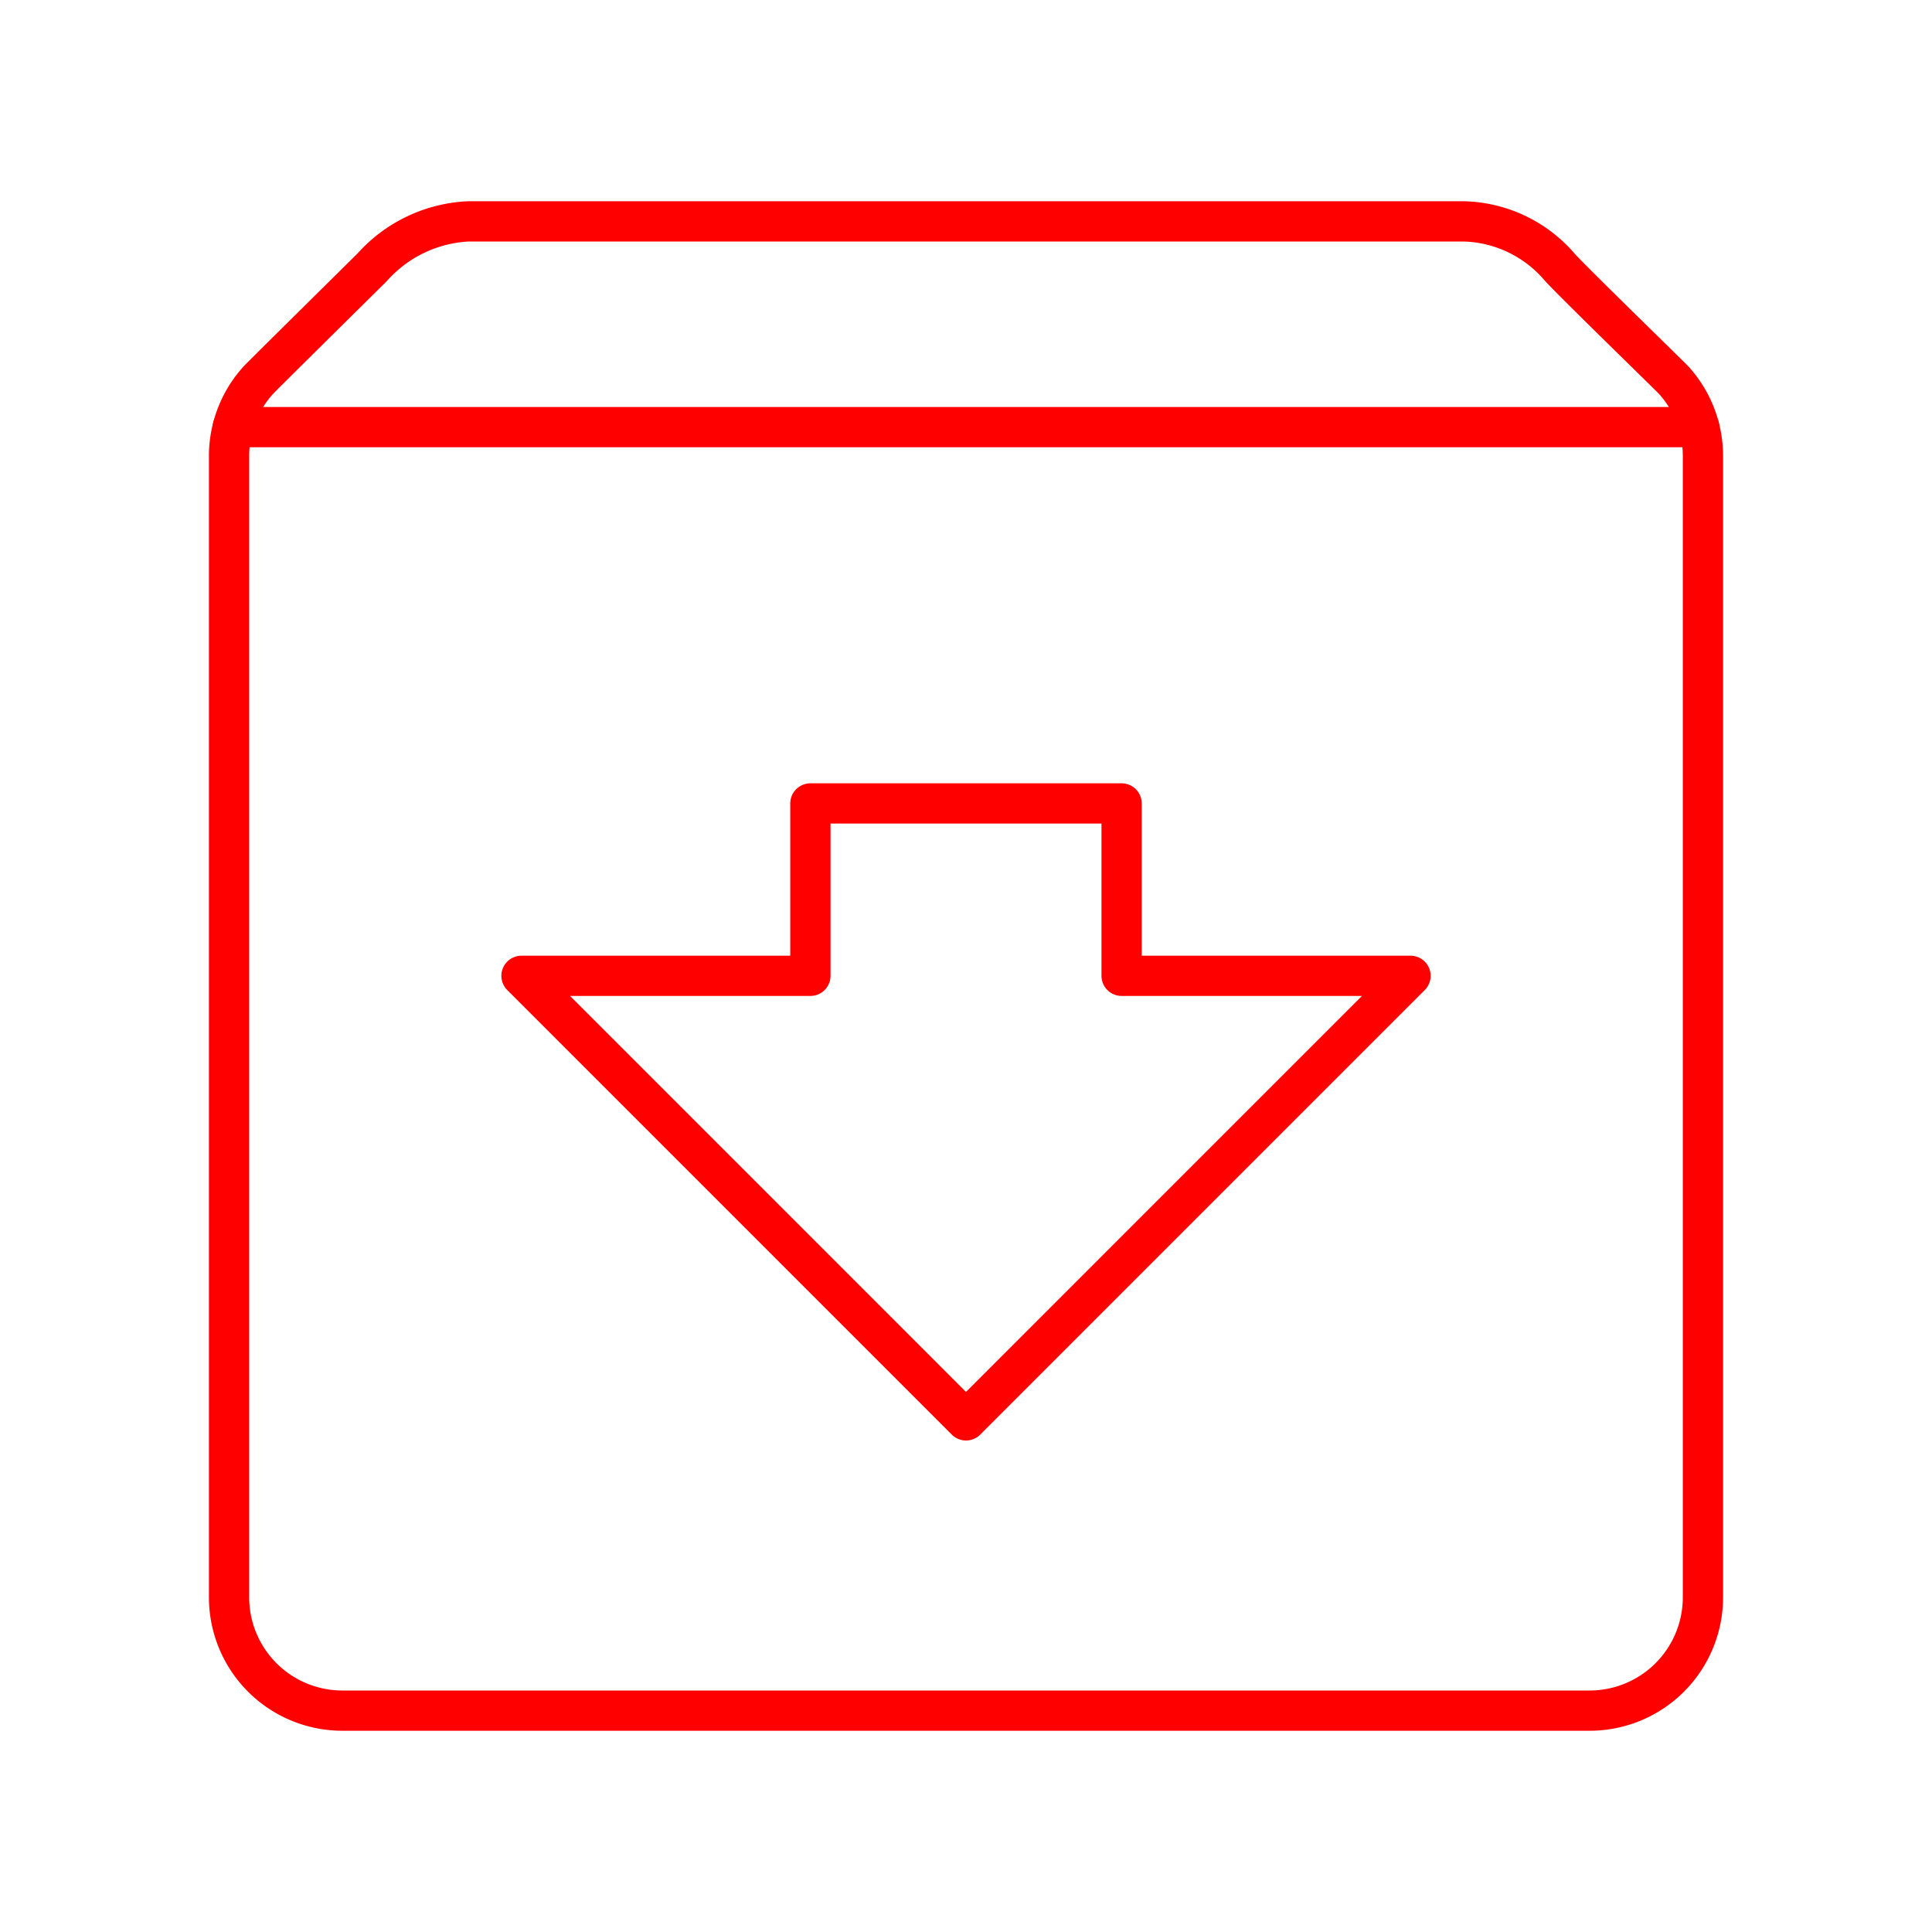 <svg xmlns="http://www.w3.org/2000/svg" viewBox="0 0 48 48"><defs><style>.a{fill:none;stroke:#ff0000;stroke-linecap:round;stroke-linejoin:round;}</style></defs><path class="a" d="M9.247,6.64c-.382.379-2.732,2.699-2.822,2.798H6.424a2.806,2.806,0,0,0-.733,1.894V39.686A2.815,2.815,0,0,0,8.505,42.5h30.99a2.815,2.815,0,0,0,2.814-2.814V11.332a2.806,2.806,0,0,0-.733-1.894h-.001c-.09-.099-2.46-2.401-2.822-2.798A3.237,3.237,0,0,0,36.366,5.5H11.634A3.417,3.417,0,0,0,9.247,6.64Z"/><path class="a" d="M5.784,10.612H42.216"/><path class="a" d="M27.866,24.244h7.178L24,35.289,12.956,24.244h7.178V19.961h7.732Z"/></svg>